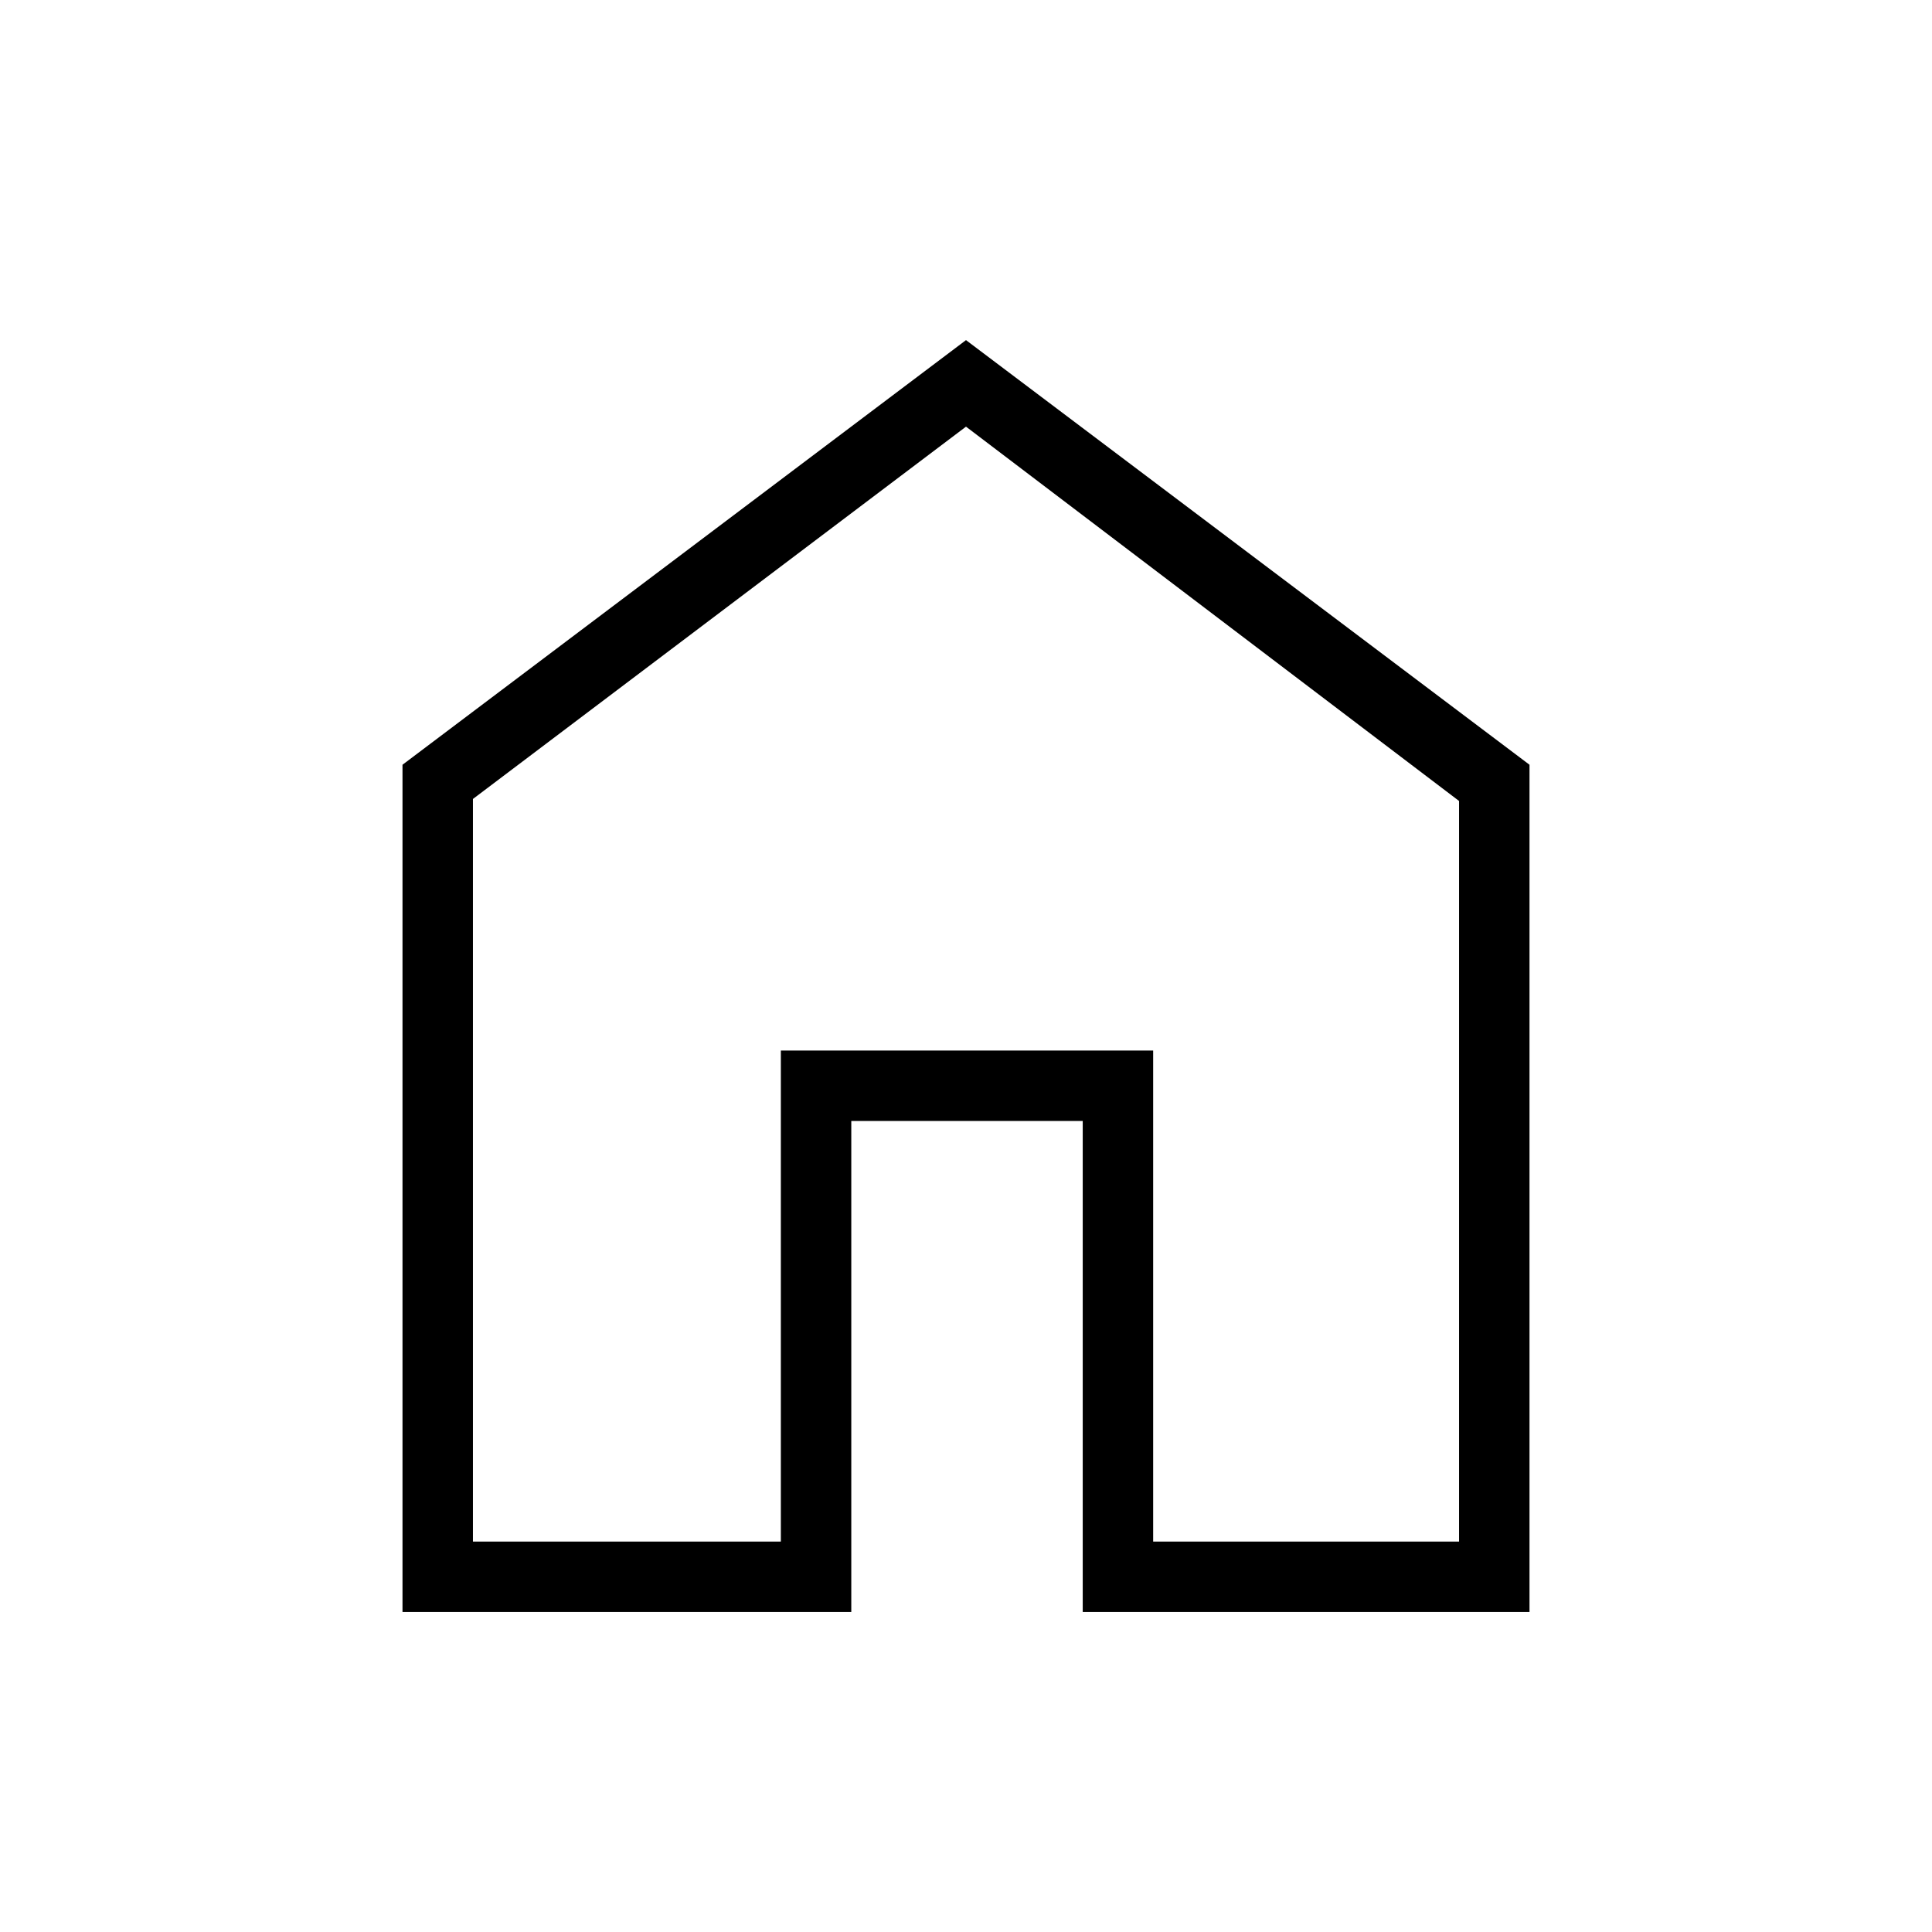 <svg xmlns="http://www.w3.org/2000/svg" height="48" width="48"><path d="M11.75 38.3H19.4V26.1H28.65V38.3H36.25V19.9L24 10.6L11.75 19.85ZM10 40.05V19L24 8.45L38 19V40.05H26.9V27.85H21.15V40.05ZM24 24.45Z"/></svg>